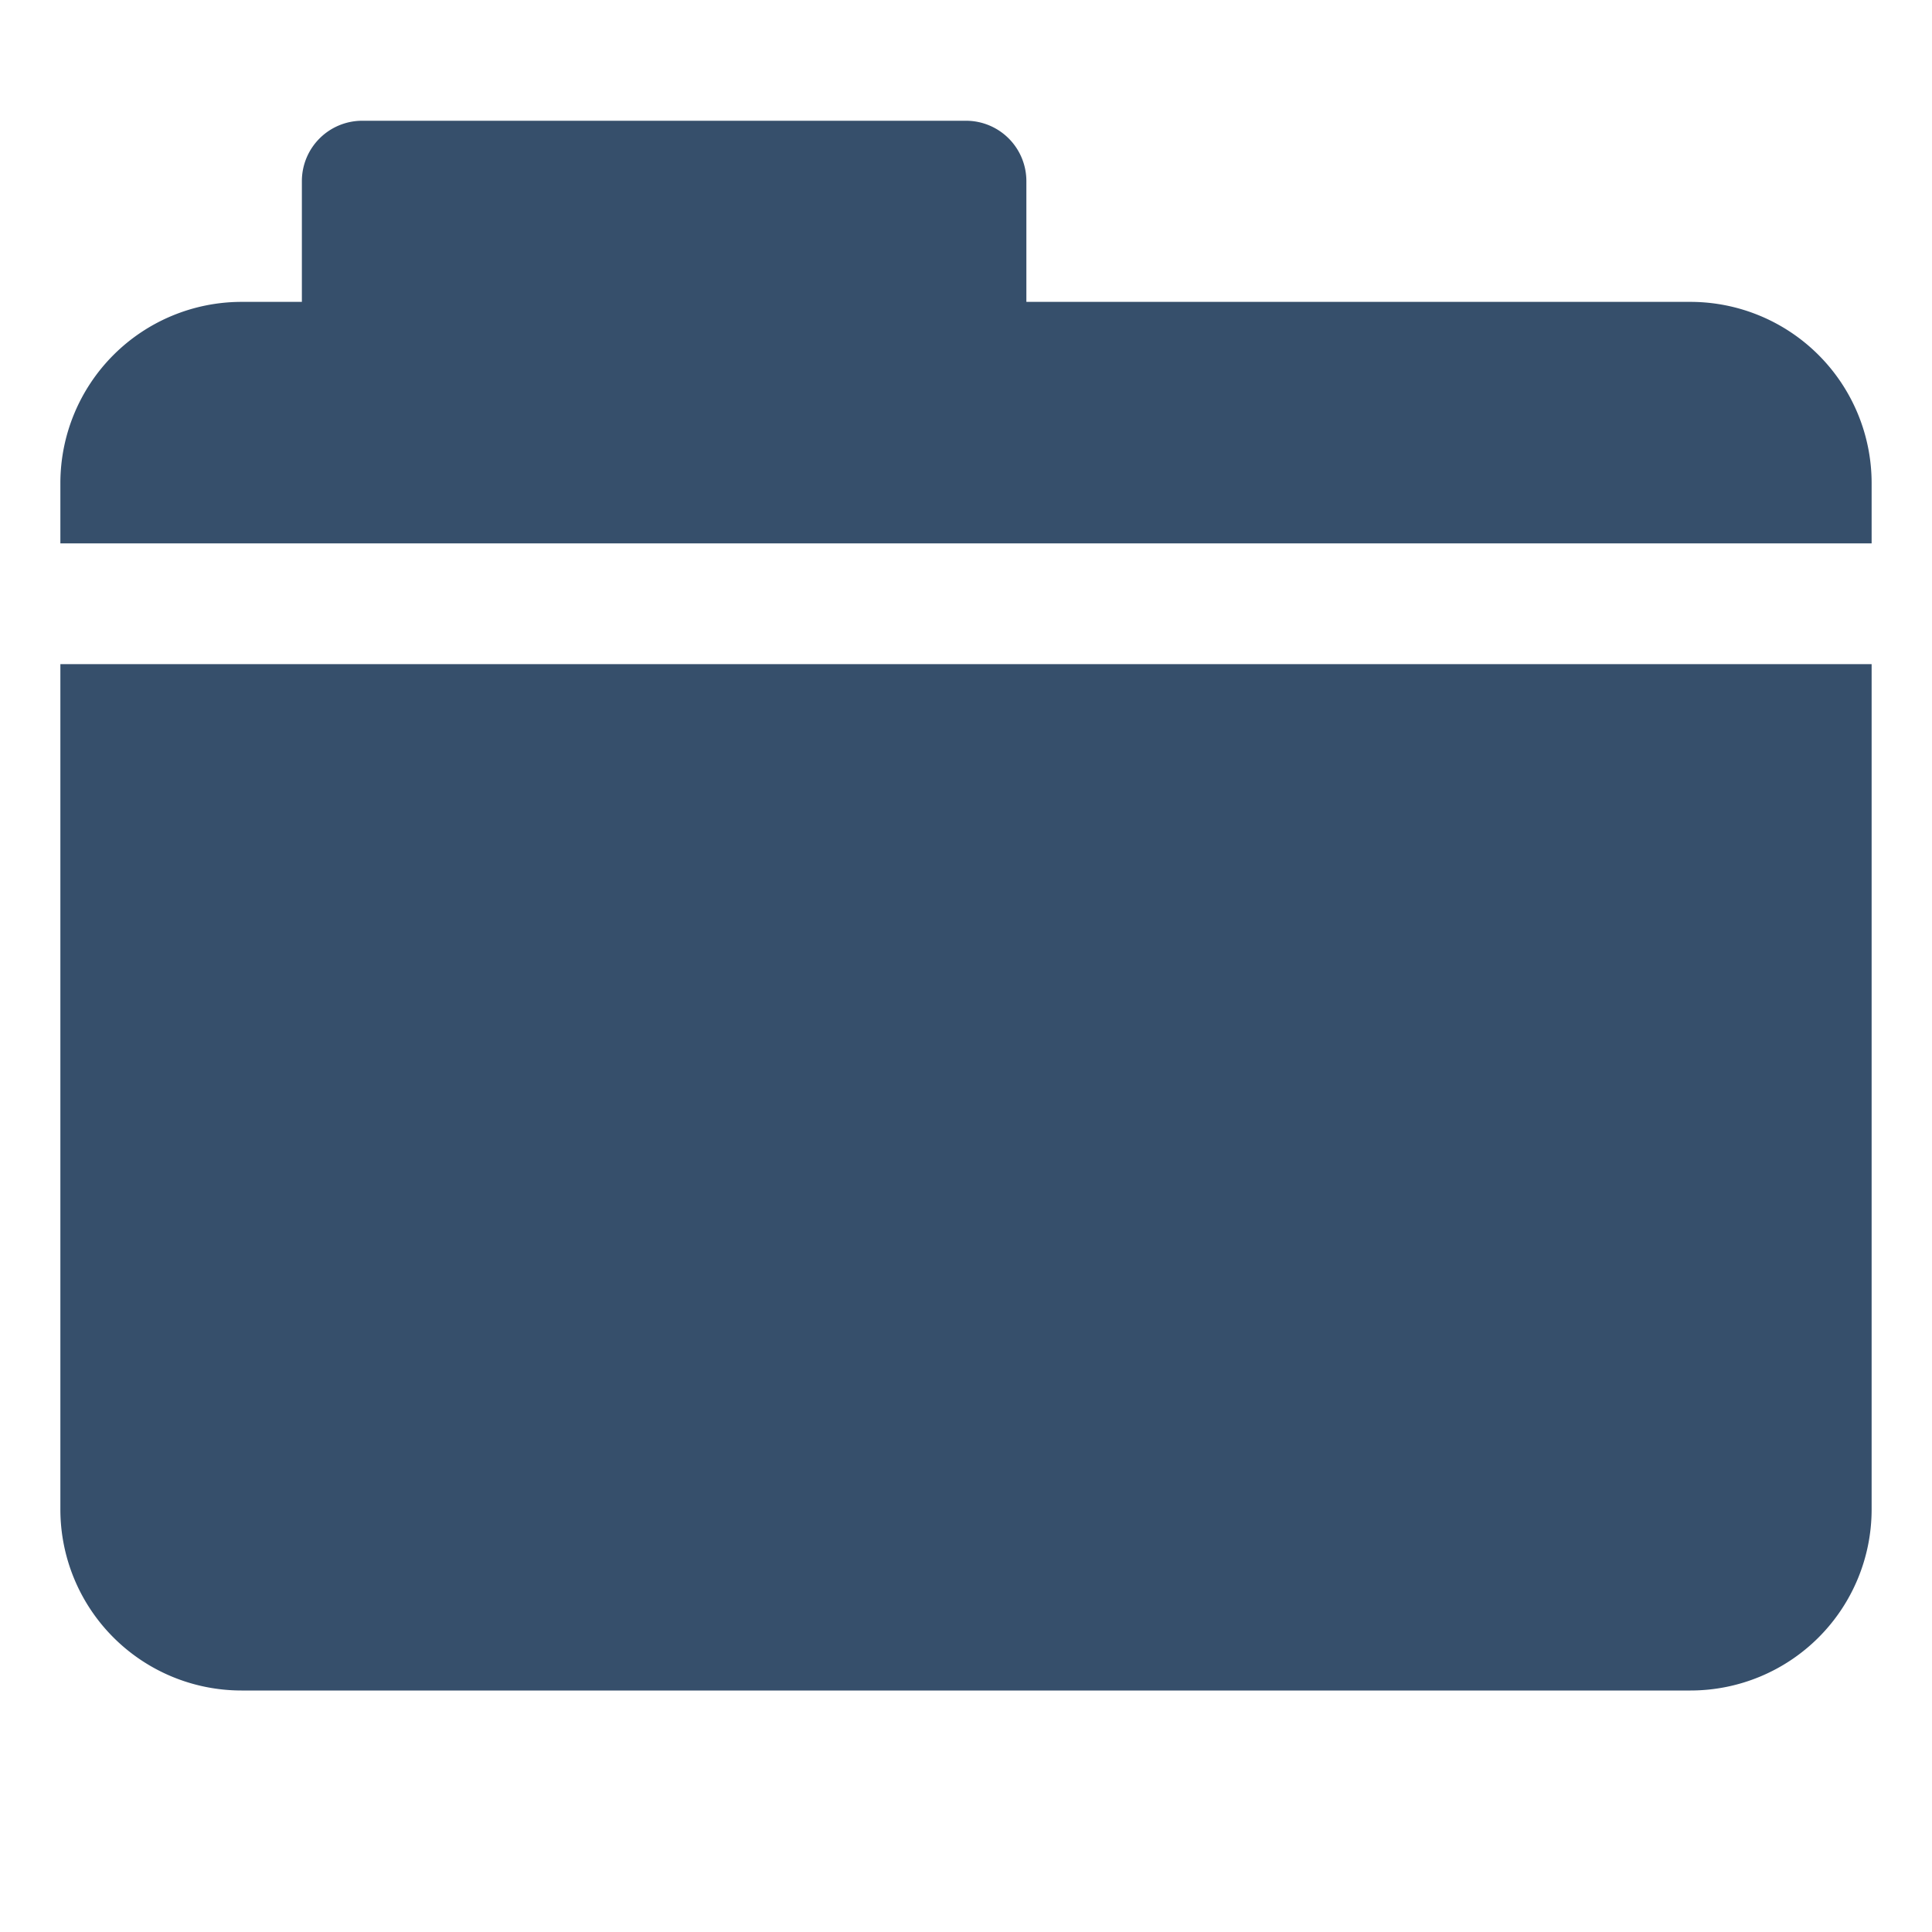 <svg xmlns="http://www.w3.org/2000/svg" viewBox="0 0 32 32"><title>folder close alt</title><g id="folder_close_alt" data-name="folder close alt"><rect width="32" height="32" style="fill:none"/><path d="M31,9V8a3.003,3.003,0,0,0-3-3H17V3a1,1,0,0,0-1-1H6A1,1,0,0,0,5,3V5H4A3.003,3.003,0,0,0,1,8V9Z" style="fill:#364f6b"/><path d="M31,11H1V25a3,3,0,0,0,3,3H28a3,3,0,0,0,3-3Z" style="fill:#364f6b"/></g></svg>